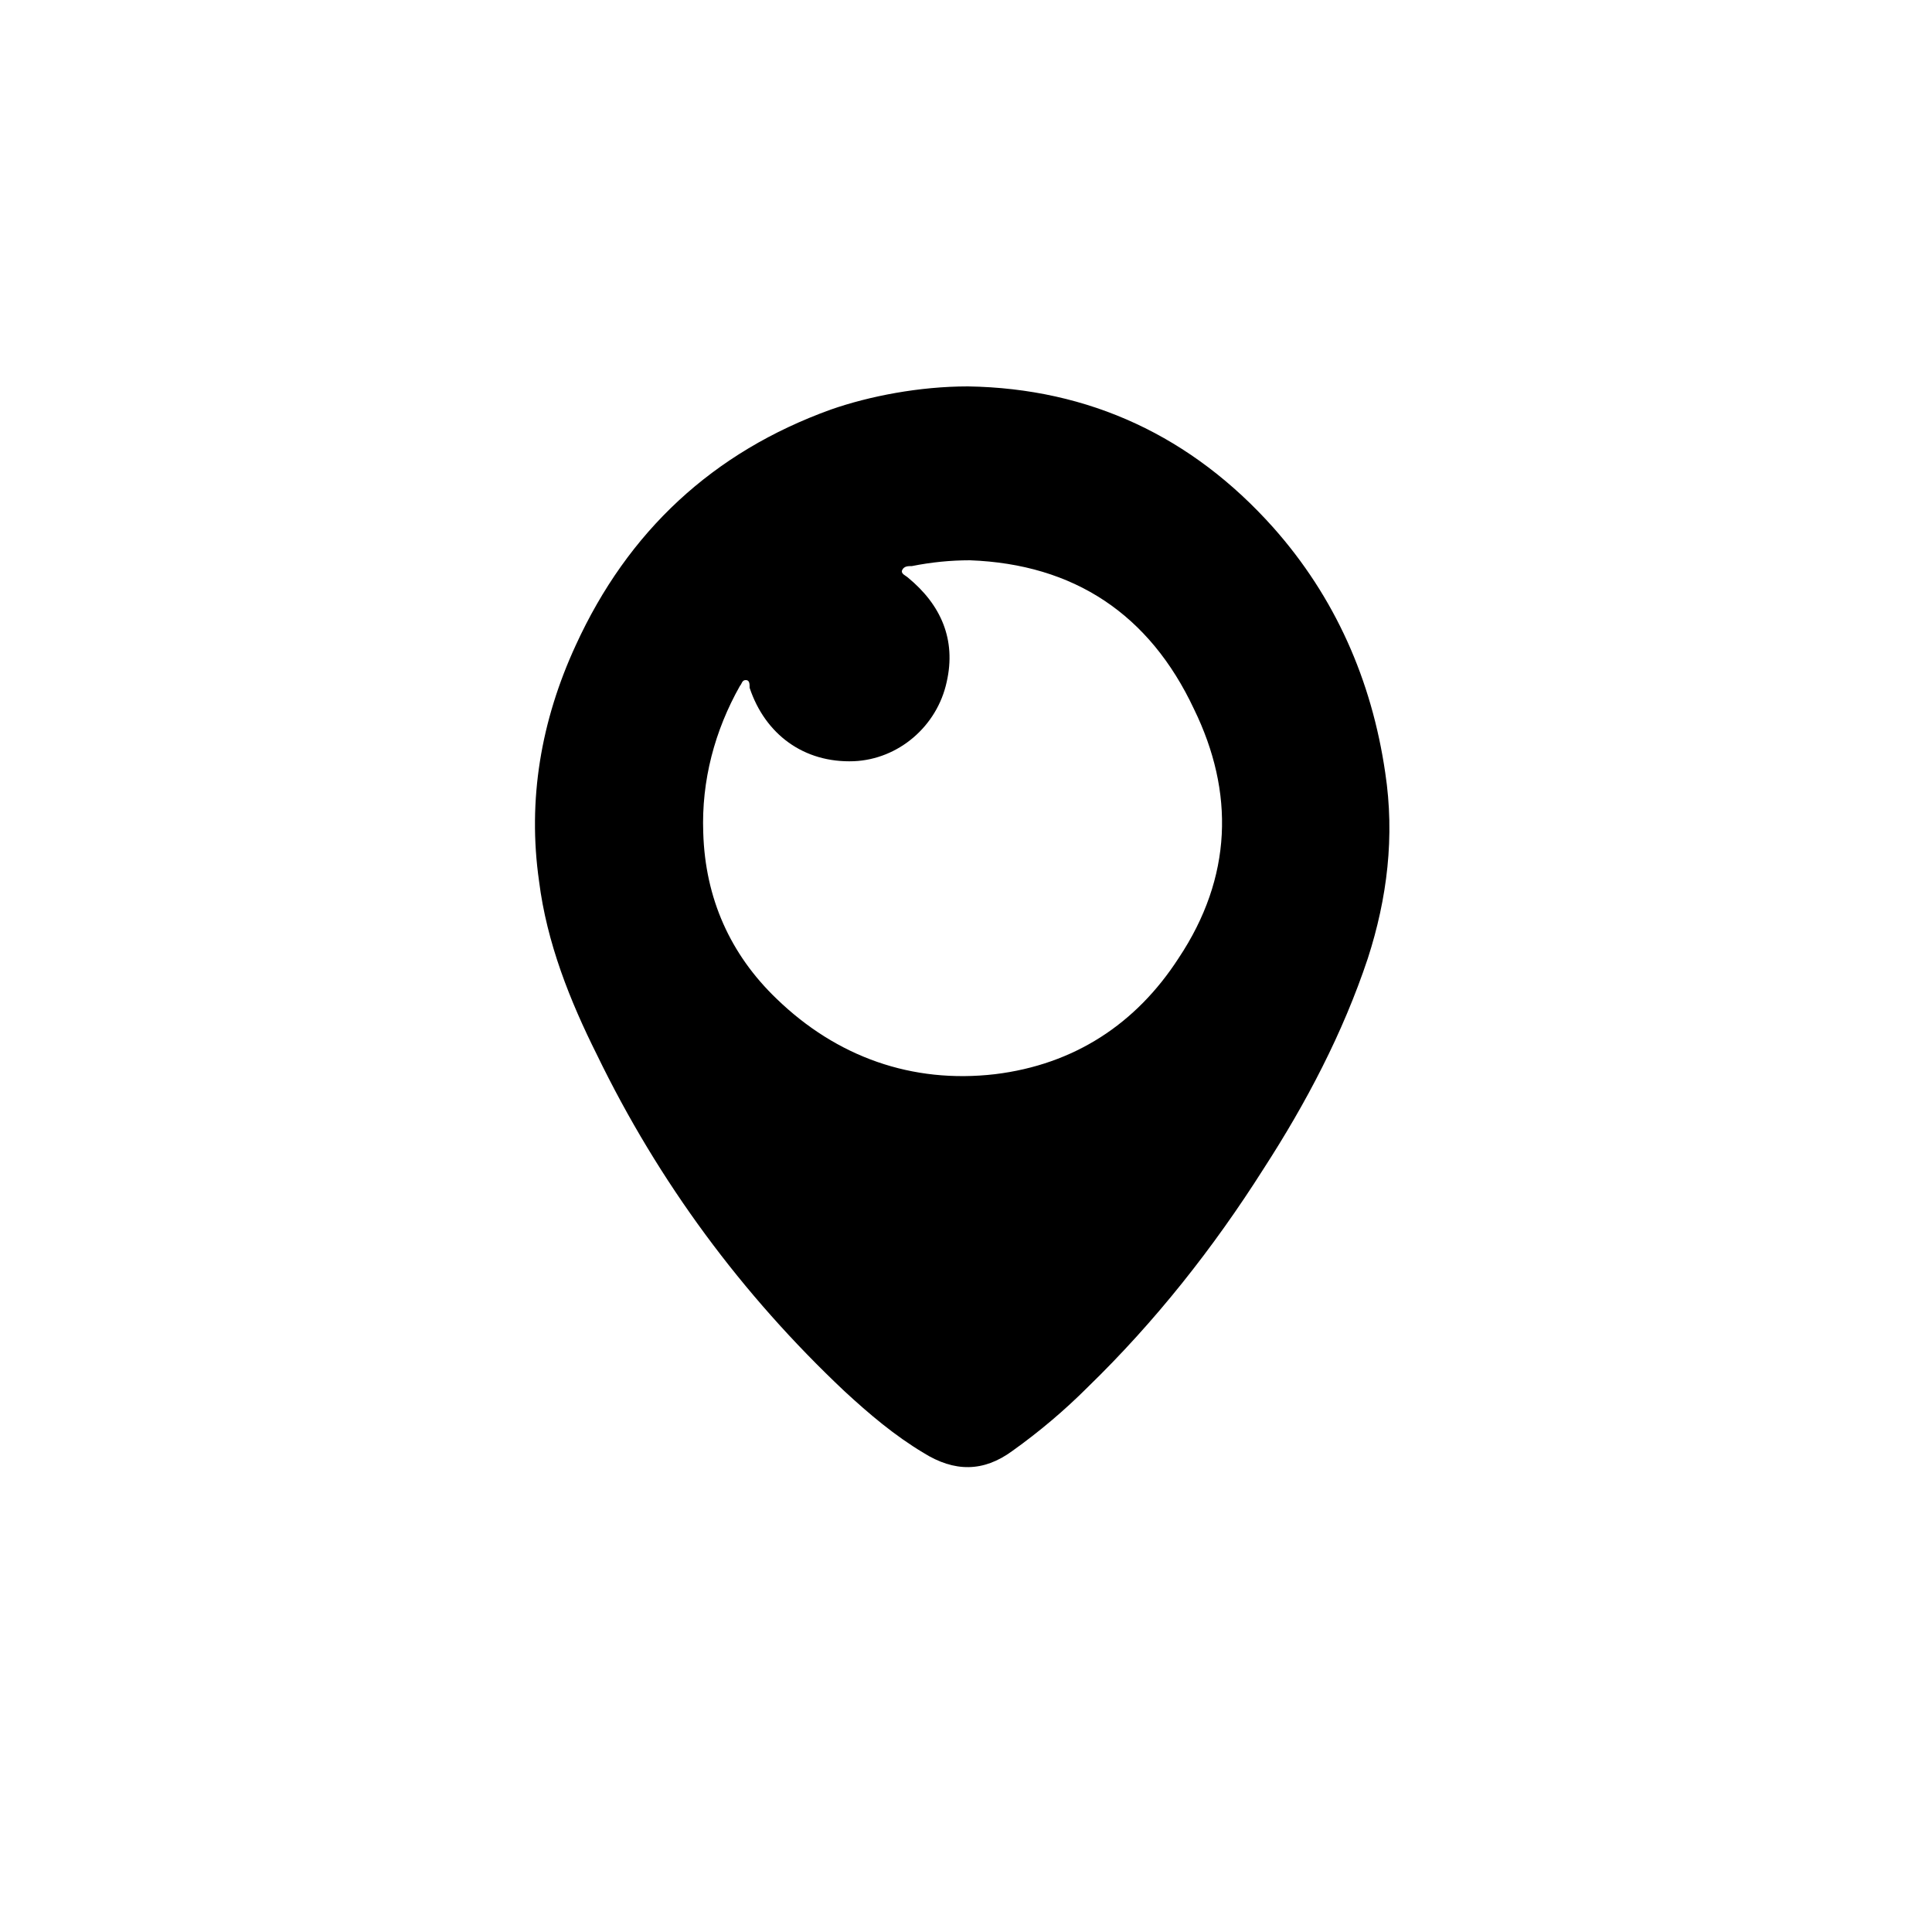<?xml version="1.0" ?><svg style="enable-background:new 0 0 100 100;" version="1.1" viewBox="0 0 100 100" xml:space="preserve" xmlns="http://www.w3.org/2000/svg" xmlns:xlink="http://www.w3.org/1999/xlink"><style type="text/css">
	.st0{fill:#231F20;}
	.st1{fill-rule:evenodd;clip-rule:evenodd;fill:#231F20;}
	.st2{fill-rule:evenodd;clip-rule:evenodd;}
</style><g id="Layer_3"/><g id="Layer_1"><path d="M71.7,40c-0.7-4.8-2.6-9.1-5.8-12.7c-4.2-4.7-9.5-7.2-15.8-7.3c-2.5,0-5.1,0.5-7.1,1.2   c-6.1,2.2-10.5,6.3-13.2,12.2c-1.8,3.9-2.5,8-1.9,12.2c0.4,3.2,1.6,6.2,3,9C34.1,61.2,38.4,67,43.7,72c1.3,1.2,2.6,2.3,4.1,3.2   c1.6,1,3.1,1,4.6-0.1c1.4-1,2.7-2.1,3.9-3.3c3.5-3.4,6.5-7.2,9.1-11.3c2.2-3.4,4.1-7,5.4-10.9C71.8,46.5,72.2,43.3,71.7,40z    M61,49.6c-2.2,3.4-5.4,5.5-9.5,6c-4.3,0.5-8.2-0.9-11.3-3.9c-2.4-2.3-3.7-5.2-3.8-8.6c-0.1-2.7,0.6-5.3,1.9-7.6   c0.1-0.1,0.1-0.3,0.3-0.3c0.2,0,0.2,0.2,0.2,0.4c0.8,2.4,2.8,3.9,5.4,3.8c2.3-0.1,4.3-1.8,4.8-4.1c0.5-2.2-0.3-4-2-5.4   c-0.1-0.1-0.4-0.2-0.3-0.4c0.1-0.2,0.3-0.2,0.5-0.2c1-0.2,2-0.3,3-0.3c5.4,0.2,9.3,2.8,11.6,7.7C63.9,41,63.8,45.4,61,49.6z" id="periscope"/></g></svg>